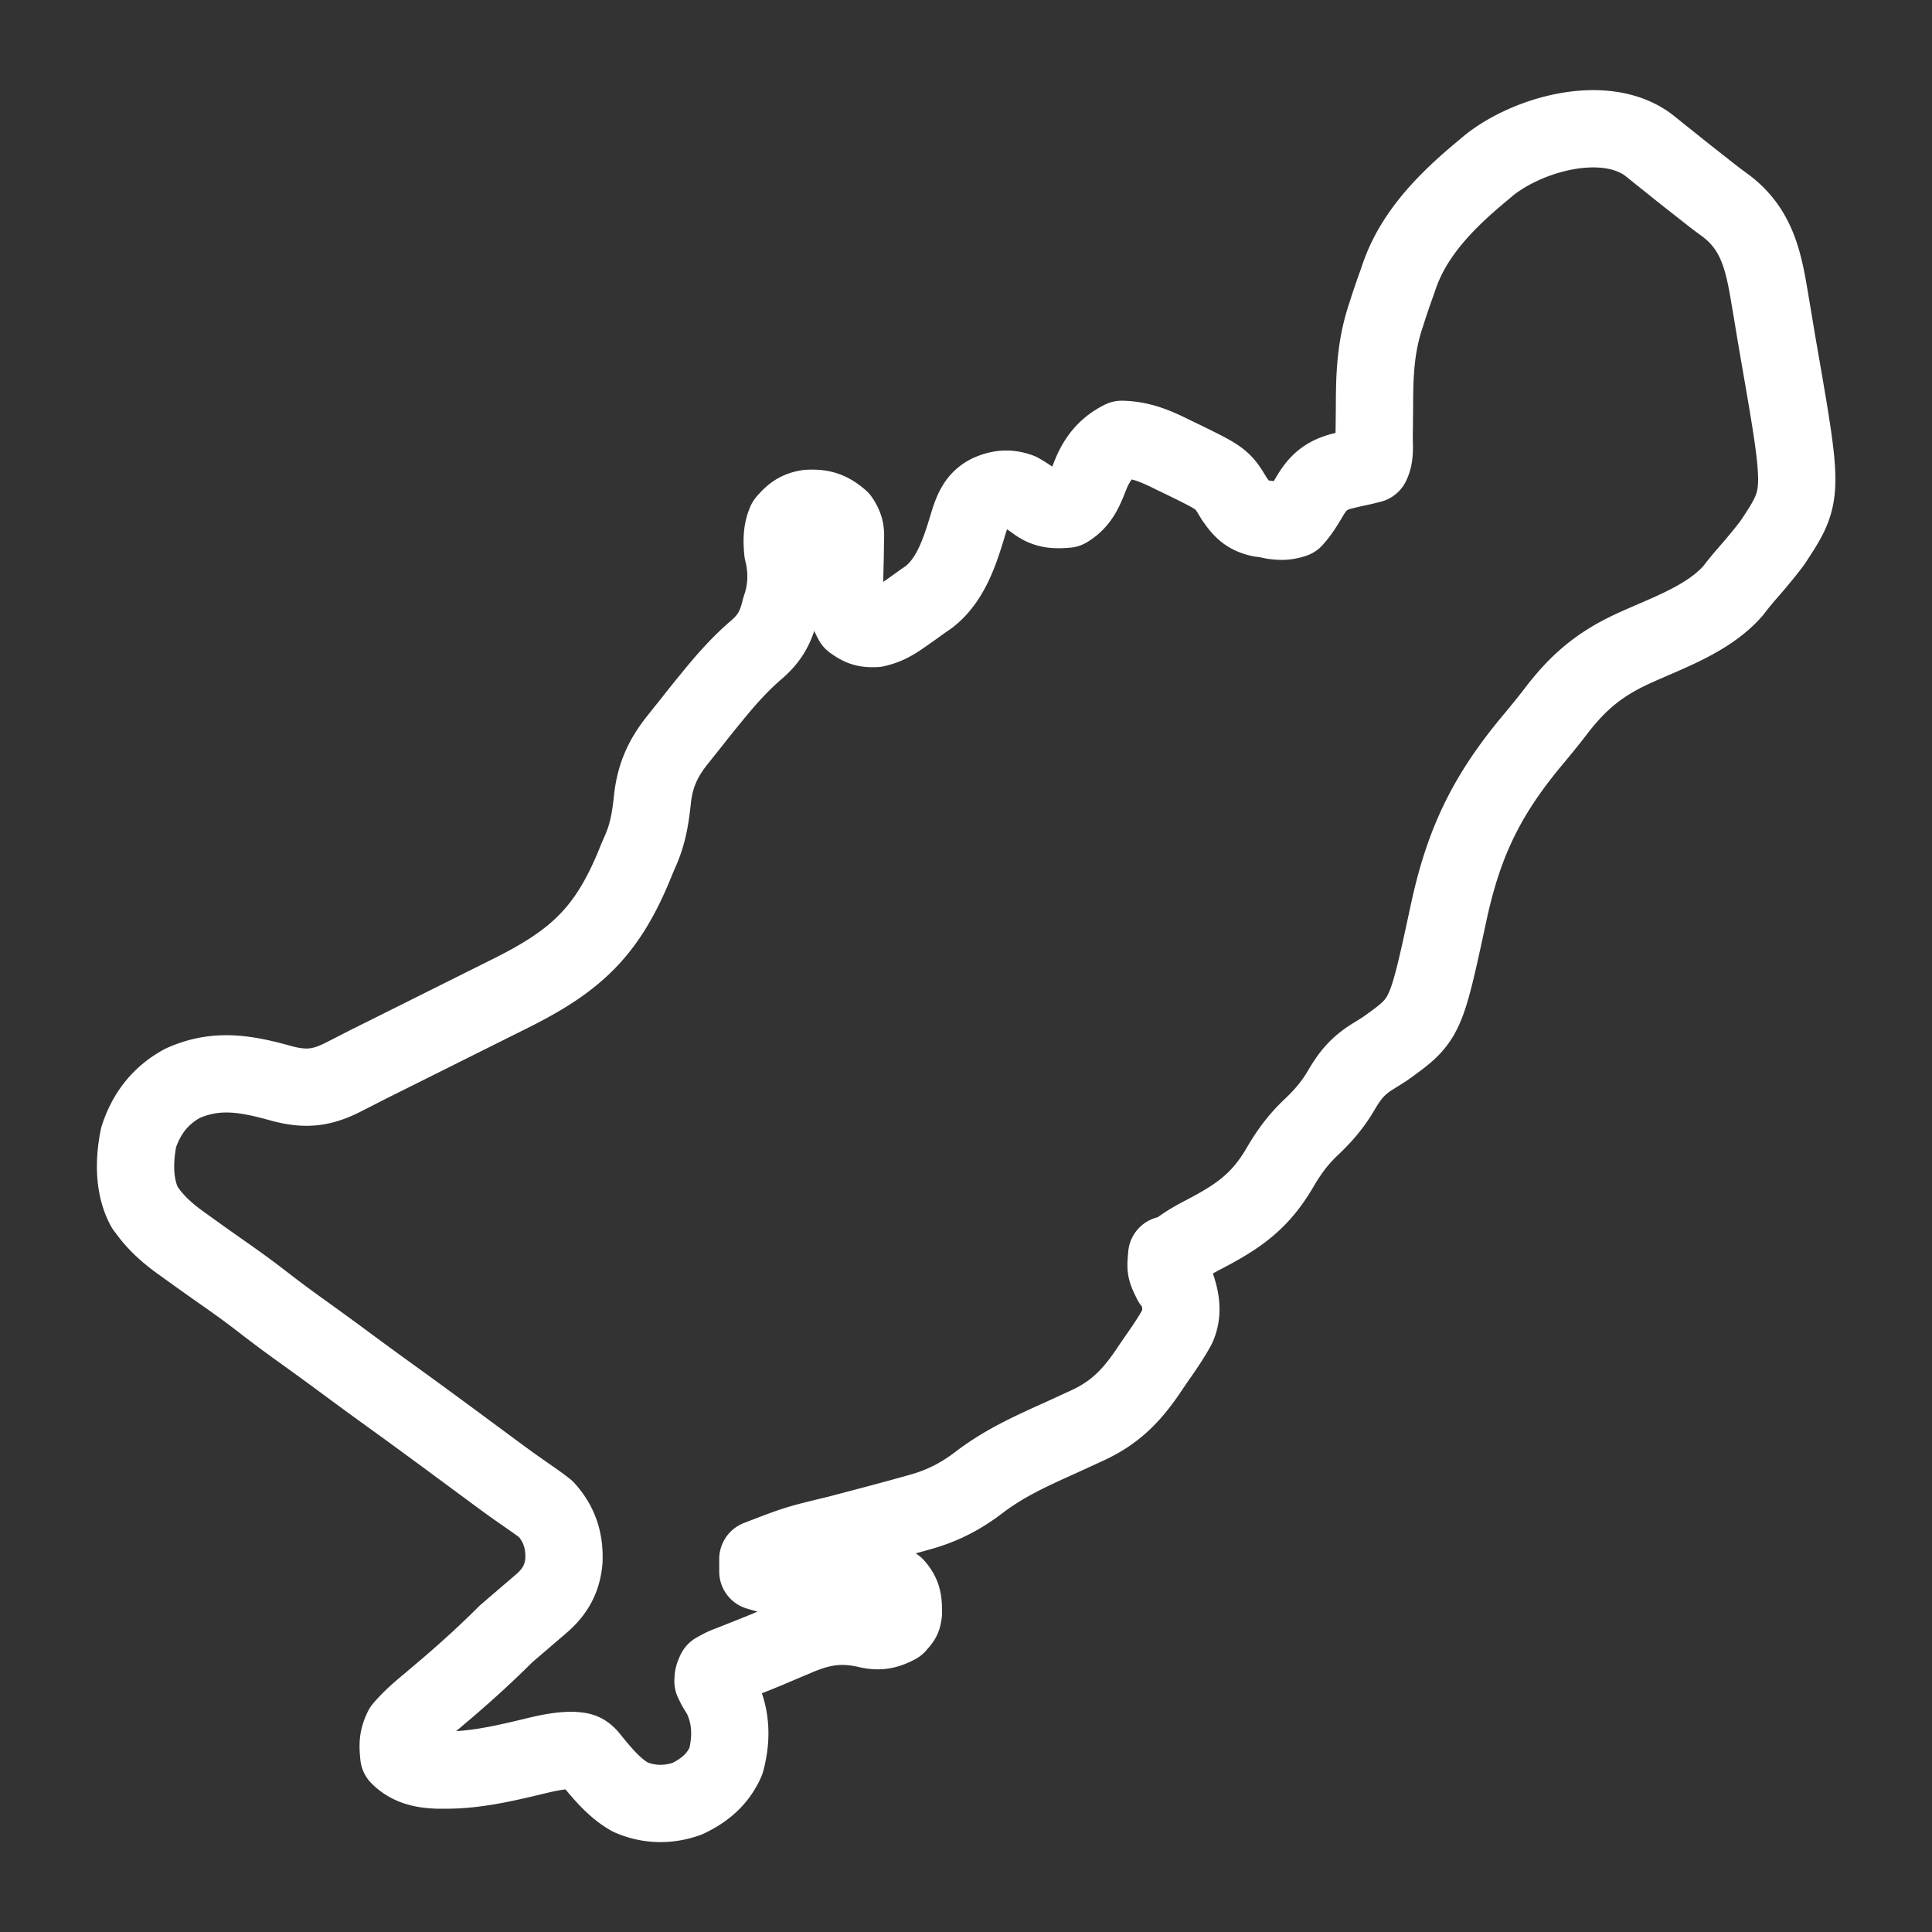 <svg xml:space="preserve" width="500" height="500" xmlns="http://www.w3.org/2000/svg">
  <rect width="100%" height="100%" fill="#333333" stroke="none"/>
  <path style="fill:none;stroke:#fff;stroke-width:20;stroke-dasharray:none;stroke-opacity:1;stroke-linejoin:round" d="M426.635 37.527c.952.753 1.897 1.513 2.838 2.28l1.525 1.213c1.024.816 2.046 1.634 3.065 2.455 1.724 1.384 3.461 2.75 5.202 4.113.751.588 1.501 1.179 2.25 1.772a136.758 136.758 0 0 0 4.752 3.624c8.204 5.966 10.05 14.073 11.645 23.647l.47 2.77c.326 1.937.648 3.874.967 5.812.323 1.953.654 3.905.993 5.855 6.454 37.121 6.454 37.121-1.63 49.373-2.115 2.806-4.363 5.486-6.678 8.128a93.098 93.098 0 0 0-3.566 4.381c-6.543 7.435-17.393 10.994-26.149 15.057-8.521 3.979-13.985 8.618-19.69 16.098-2.098 2.744-4.3 5.397-6.507 8.053-11.668 14.113-17.418 26.306-21.238 44.139-5.95 27.604-5.95 27.604-16.456 35.127-1.058.679-2.121 1.348-3.191 2.007-3.832 2.383-5.846 4.835-8.114 8.717-2.209 3.774-4.7 6.663-7.864 9.64-3.367 3.193-5.783 6.518-8.106 10.529-5.203 8.848-10.998 12.71-20.048 17.395-2.103 1.097-4.048 2.245-5.958 3.65-1.9 1.382-1.9 1.382-3.191 1.382-.336 3.732-.336 3.732 1.25 6.978l1.33 1.412c1.147 3.44 1.64 6.8.114 10.23-1.485 2.729-3.223 5.283-5.004 7.824a207.355 207.355 0 0 0-2.6 3.818c-4.485 6.575-8.84 10.88-16.182 14.148l-1.772.82a898.233 898.233 0 0 1-7.33 3.343c-6.66 3.022-12.85 6.045-18.651 10.53-4.856 3.662-9.652 6.044-15.519 7.613l-1.992.559c-6.287 1.748-12.604 3.393-18.915 5.056-10.509 2.528-10.509 2.528-20.55 6.406v3.227c7.89 2.362 16.763 3.948 24.99 2.78 3.738-.508 7.277-.97 10.58 1.011 2.033 2.306 2.112 4.06 2.079 7.054-.225 1.417-.225 1.417-1.636 3.03-2.837 1.514-4.924 1.802-8.025 1.009-6.856-1.49-11.924-.558-18.31 2.218l-2.104.884a681.736 681.736 0 0 0-4.237 1.8 237.33 237.33 0 0 1-5.797 2.353l-3.347 1.337-1.566.603c-1.573.617-1.573.617-3.596 1.736-.567 1.244-.567 1.244-.646 2.582.788 1.626.788 1.626 1.896 3.348 2.872 5.483 3.037 11.404 1.447 17.344-2.021 4.637-5.535 7.608-10.065 9.724-4.872 1.728-9.931 1.64-14.692-.446-4.354-2.458-7.583-6.559-10.702-10.385-1.421-1.562-2.272-1.53-4.434-1.696-4.17.046-8.15 1.155-12.184 2.113-6.883 1.615-13.604 3.024-20.71 2.99l-1.686-.005c-3.876-.127-7.329-.783-10.171-3.626-.291-2.913-.323-4.504.968-7.14 2.062-2.423 4.333-4.381 6.775-6.413a919.234 919.234 0 0 0 4.234-3.59l1.151-.98c5.027-4.316 9.933-8.815 14.618-13.501l9.033-7.745c3.584-3.073 5.474-6.33 5.943-11.05.236-5.235-1.126-9.57-4.652-13.474a77.625 77.625 0 0 0-3.912-2.864c-.812-.566-1.624-1.134-2.435-1.702l-1.315-.918c-2.46-1.74-4.878-3.535-7.3-5.326l-1.567-1.157a9968.317 9968.317 0 0 1-4.765-3.522c-6.478-4.79-12.968-9.56-19.506-14.267a1225.79 1225.79 0 0 1-12.034-8.813 991.477 991.477 0 0 0-10.643-7.738 315.03 315.03 0 0 1-9.8-7.3c-3.126-2.431-6.315-4.745-9.557-7.019a807.843 807.843 0 0 1-10.889-7.745l-1.188-.853c-3.082-2.25-5.857-4.726-8.128-7.819l-.774-1.024c-2.925-5.358-2.796-12.331-1.587-18.204 2.03-6.177 5.638-10.834 11.367-13.946 8.932-4 16.72-2.442 25.806.088 6.227 1.636 10.406 1.107 16.14-1.874l2.775-1.415 1.434-.735c2.24-1.145 4.492-2.263 6.744-3.383l2.747-1.37 1.407-.703 9.174-4.581c2.662-1.33 5.325-2.66 7.988-3.987l7.83-3.91 2.949-1.471c16.99-8.468 25.035-16.061 32.242-33.892.446-1.09.906-2.175 1.382-3.253 1.906-4.43 2.522-8.615 3.017-13.382.707-5.919 2.73-10.344 6.435-14.976l.86-1.084c.572-.72 1.147-1.44 1.725-2.156a248.89 248.89 0 0 0 2.098-2.65c1.27-1.615 2.562-3.21 3.866-4.8l.851-1.04c3.465-4.215 6.93-8.123 11.086-11.665 3.54-3.065 5.061-5.995 6.13-10.528l.429-1.344c1.336-4.374 1.356-9.09.216-13.5-.255-2.749-.296-5.091.767-7.664 1.709-2.005 3.098-3.11 5.759-3.514 3.519-.178 5.562.437 8.315 2.788 1.59 2.386 1.416 3.504 1.349 6.343l-.04 2.655c-.027 1.387-.059 2.775-.094 4.163a404.6 404.6 0 0 0-.068 4.032l-.056 2.431c.237 2.758.855 4.393 2.135 6.837 2.135 1.552 3.324 1.961 5.961 1.84 2.918-.66 4.812-1.827 7.227-3.534l1.285-.895c1.206-.848 2.4-1.71 3.594-2.574l1.616-1.115c6.103-4.659 8.409-12.928 10.553-20.004 1.065-3.06 2.088-5.372 5.051-6.875 2.74-1.22 5.106-1.435 7.945-.403 1.585.914 3.056 1.9 4.53 2.985 2.498 1.735 4.764 1.788 7.73 1.532 3.724-2.243 4.757-5.59 6.314-9.438 1.694-3.916 4.012-6.697 7.881-8.632 5.035.146 8.761 1.765 13.228 3.993l1.918.919c10.823 5.283 10.823 5.283 13.89 10.375 1.98 2.874 3.374 4.415 6.826 5.153l1.563.212 1.764.373c2.05.26 3.367.283 5.334-.373 1.626-1.803 2.772-3.682 4.002-5.773 2.14-3.639 4.145-5.477 8.232-6.6a99.923 99.923 0 0 1 4.27-.992 79.123 79.123 0 0 0 3.498-.833c1.101-2.202.748-4.724.759-7.148l.046-3.649c.023-1.91.042-3.82.05-5.73.044-7.84.483-14.713 3.017-22.197l.693-2.161a237.318 237.318 0 0 1 2.13-6.148l.705-2.052c3.986-11.15 12.649-19.64 21.636-27.07l1.566-1.32c10.225-8.075 29.918-13.547 41.167-5.155z"/>
</svg>
